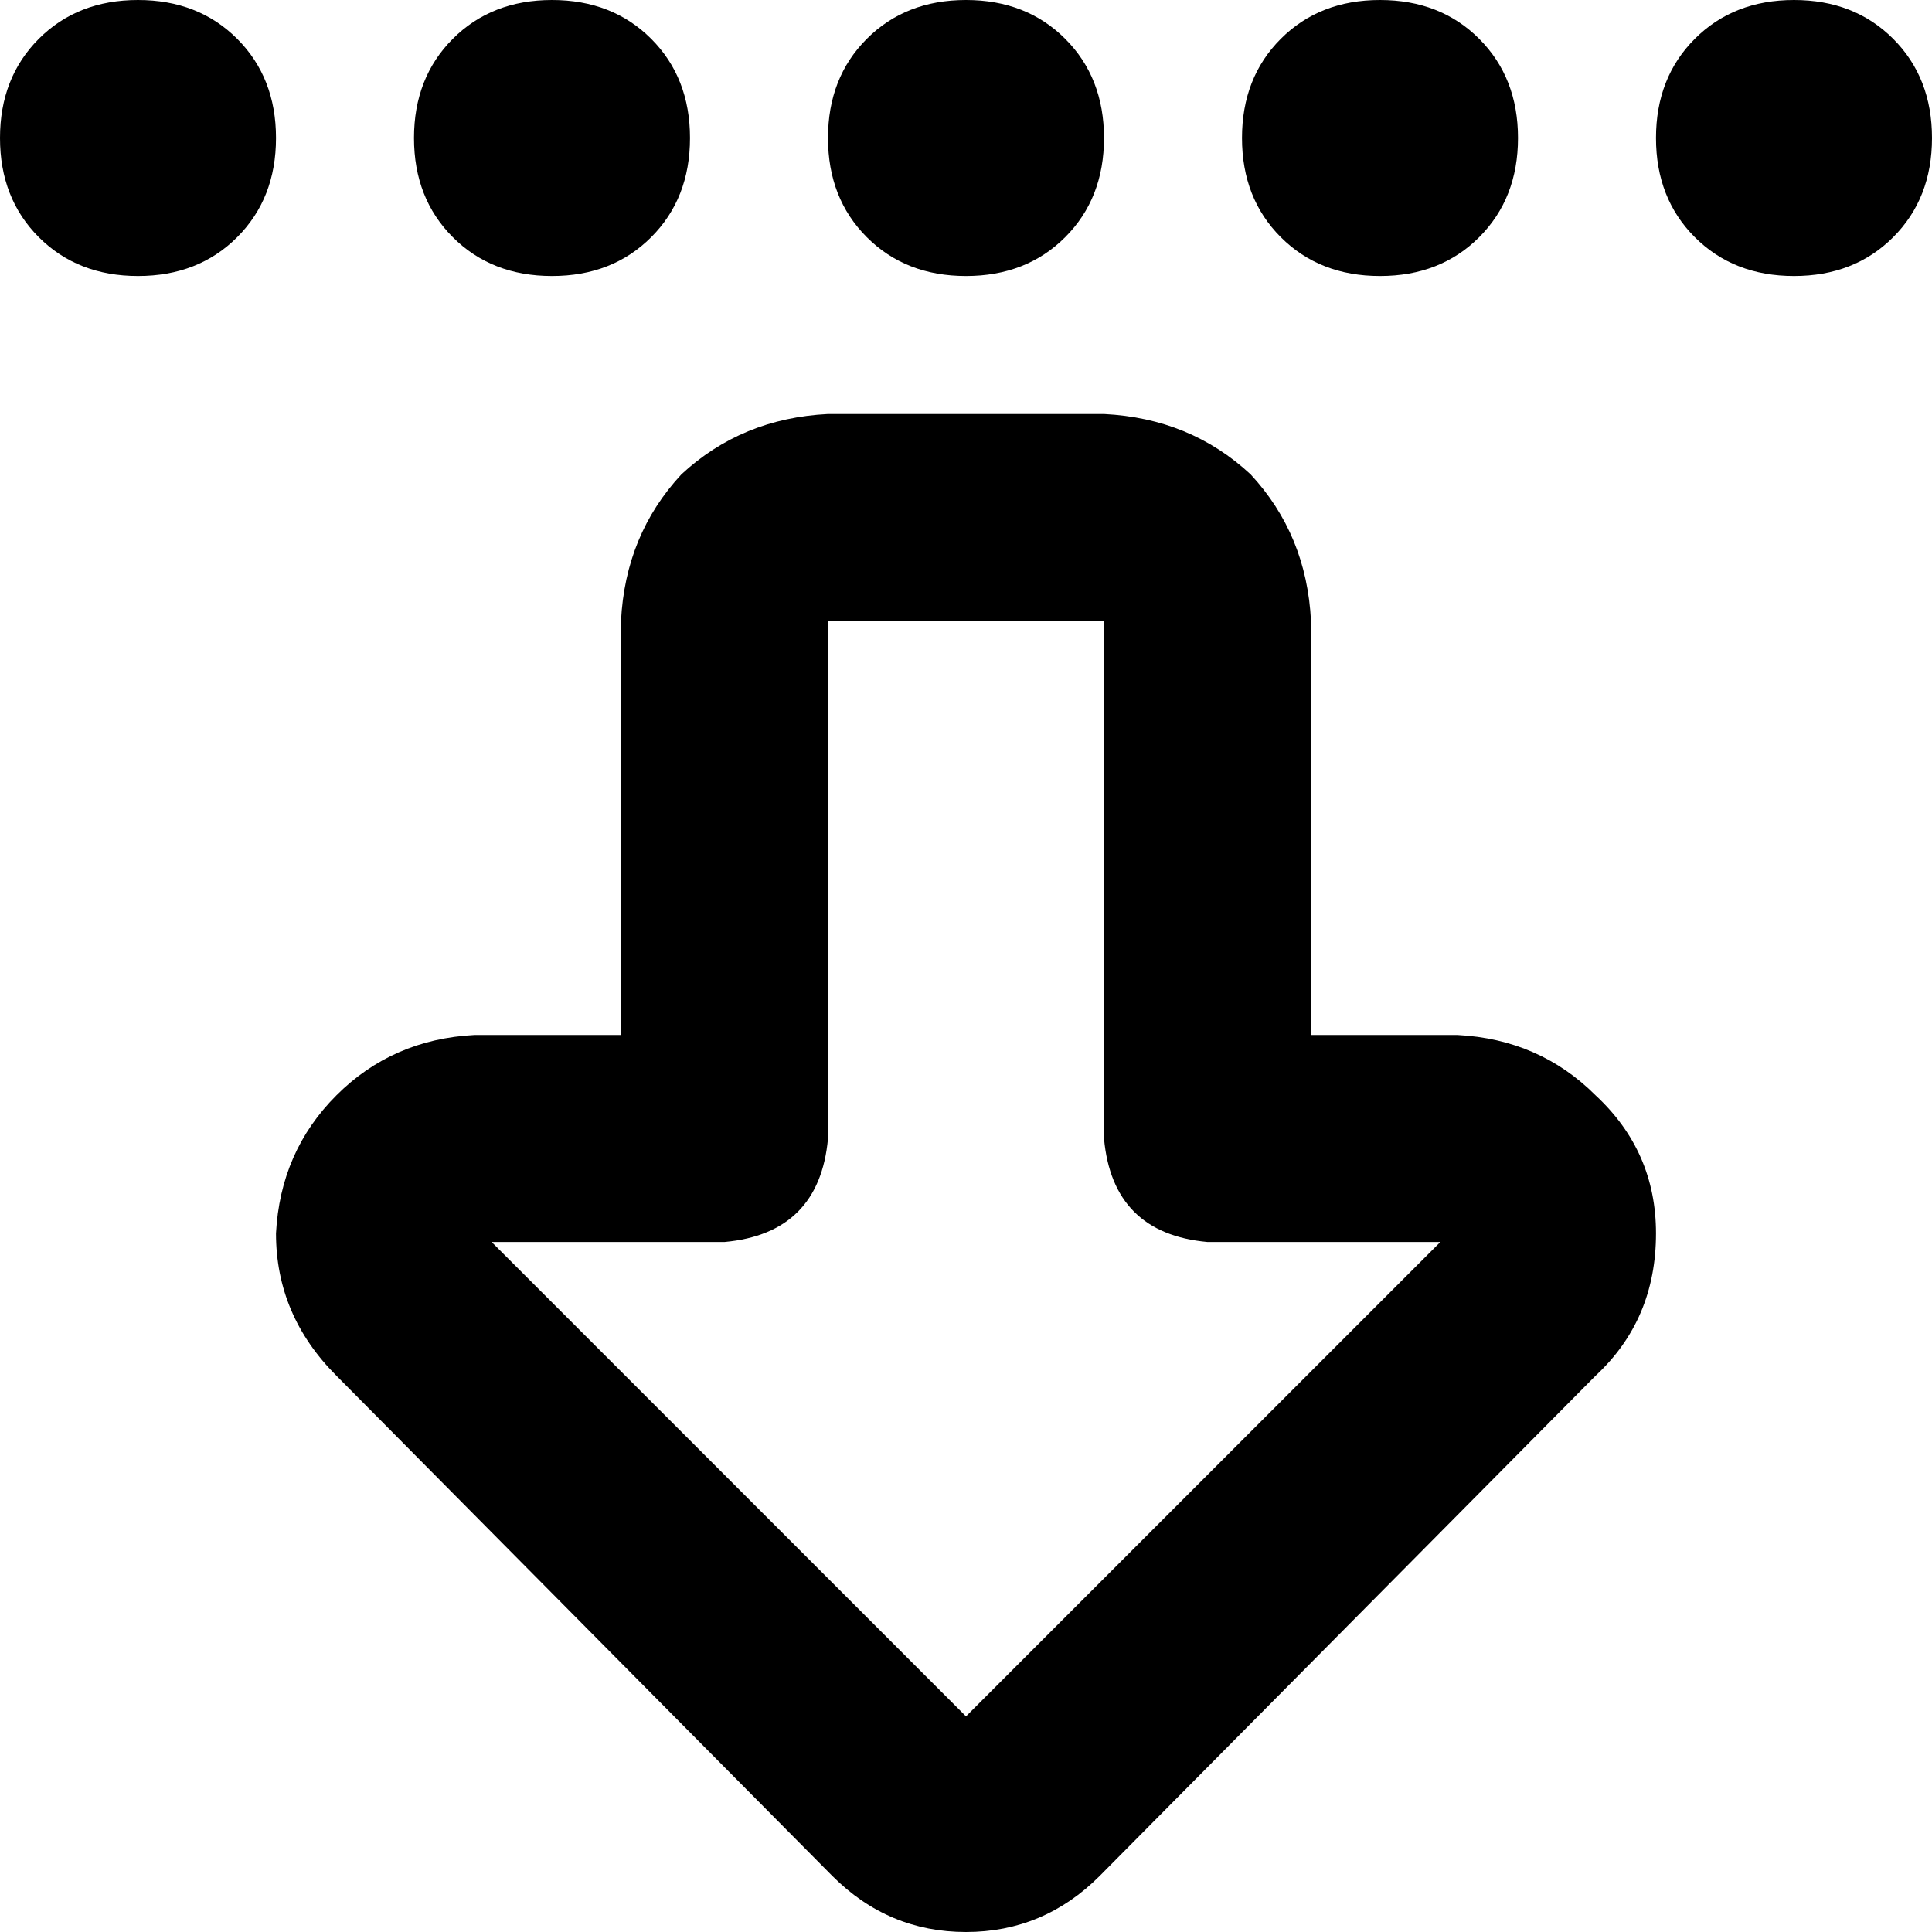 <svg viewBox="0 0 448 448">
  <path
    d="M 114 288 L 224 398 L 334 288 L 280 288 Q 258 286 256 264 L 256 144 L 192 144 L 192 264 Q 190 286 168 288 L 114 288 L 114 288 Z M 224 448 Q 206 448 193 435 L 78 319 Q 64 305 64 286 Q 65 267 78 254 Q 91 241 110 240 L 144 240 L 144 144 Q 145 124 158 110 Q 172 97 192 96 L 256 96 Q 276 97 290 110 Q 303 124 304 144 L 304 240 L 338 240 Q 357 241 370 254 Q 384 267 384 286 Q 384 306 370 319 L 255 435 Q 242 448 224 448 L 224 448 Z M 32 64 Q 18 64 9 55 L 9 55 Q 0 46 0 32 Q 0 18 9 9 Q 18 0 32 0 Q 46 0 55 9 Q 64 18 64 32 Q 64 46 55 55 Q 46 64 32 64 L 32 64 Z M 128 64 Q 114 64 105 55 L 105 55 Q 96 46 96 32 Q 96 18 105 9 Q 114 0 128 0 Q 142 0 151 9 Q 160 18 160 32 Q 160 46 151 55 Q 142 64 128 64 L 128 64 Z M 192 32 Q 192 18 201 9 L 201 9 Q 210 0 224 0 Q 238 0 247 9 Q 256 18 256 32 Q 256 46 247 55 Q 238 64 224 64 Q 210 64 201 55 Q 192 46 192 32 L 192 32 Z M 320 64 Q 306 64 297 55 L 297 55 Q 288 46 288 32 Q 288 18 297 9 Q 306 0 320 0 Q 334 0 343 9 Q 352 18 352 32 Q 352 46 343 55 Q 334 64 320 64 L 320 64 Z M 384 32 Q 384 18 393 9 L 393 9 Q 402 0 416 0 Q 430 0 439 9 Q 448 18 448 32 Q 448 46 439 55 Q 430 64 416 64 Q 402 64 393 55 Q 384 46 384 32 L 384 32 Z"
  />
</svg>